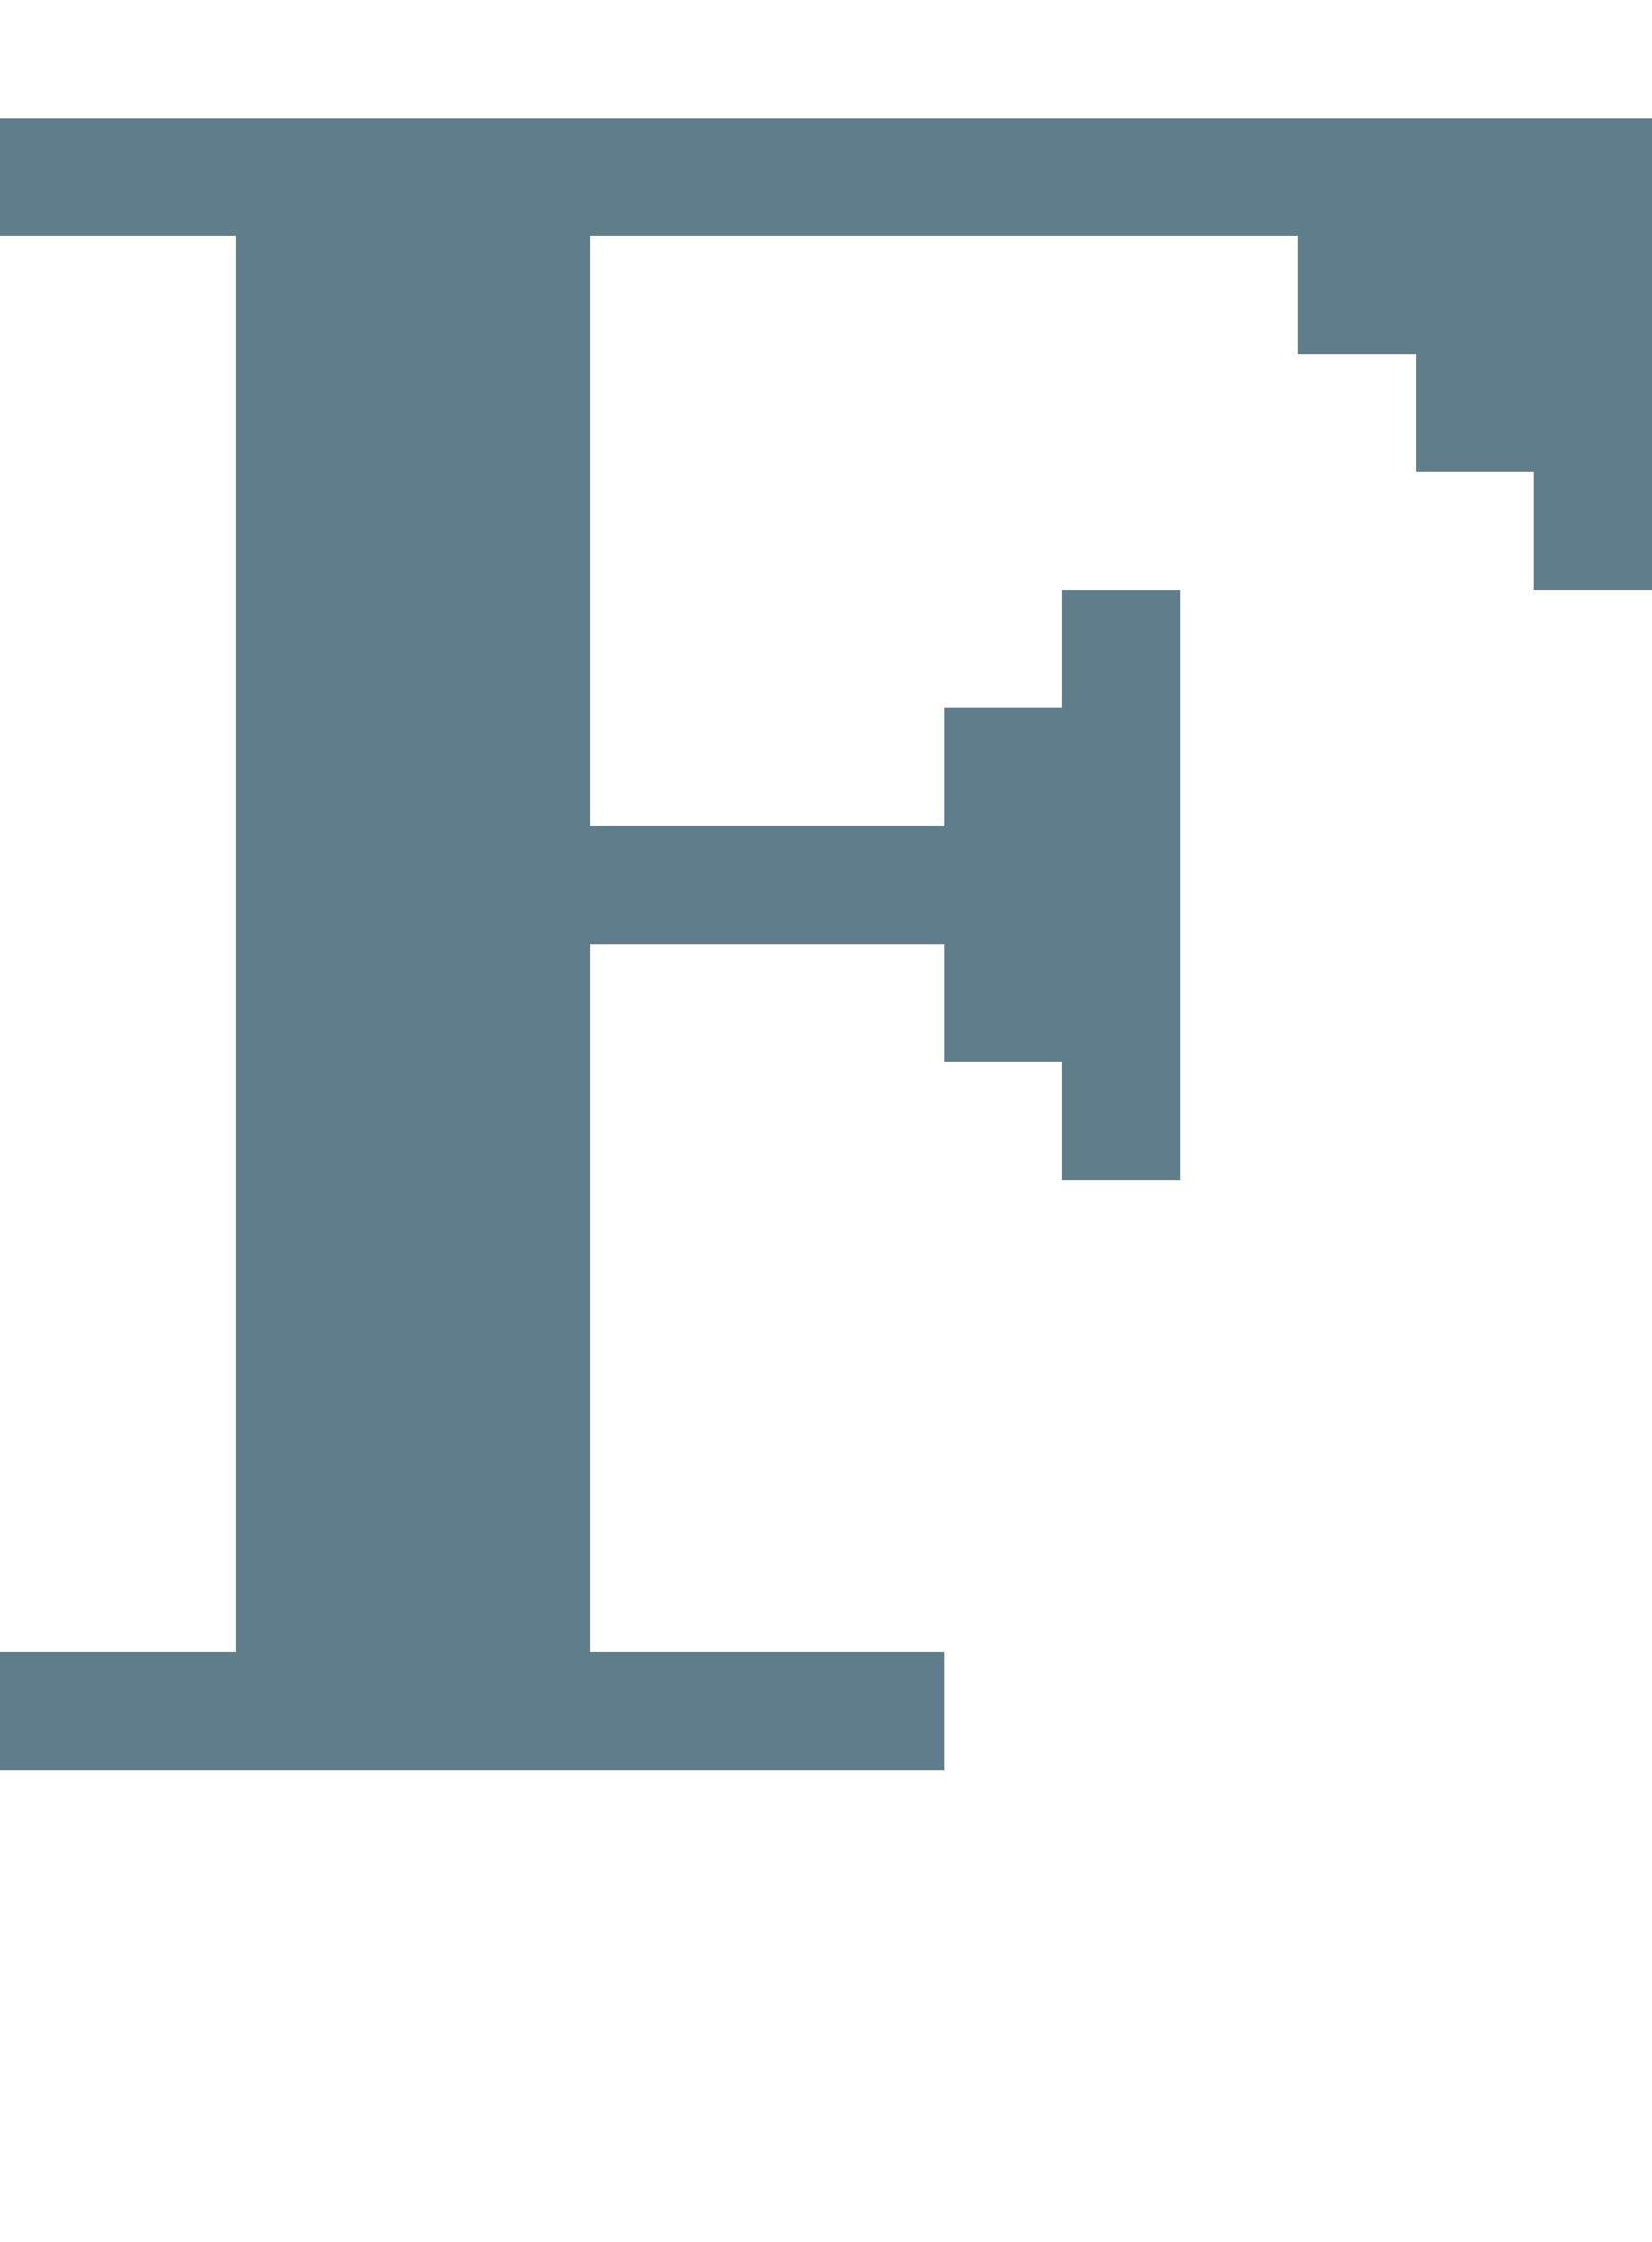 <svg version="1.1" xmlns="http://www.w3.org/2000/svg" xmlns:xlink="http://www.w3.org/1999/xlink" shape-rendering="crispEdges" width="14" height="19" viewBox="0 0 14 19"><g><path fill="rgba(96,125,139,1.00)" d="M0,1h14v1h-14ZM2,2h3v5h-3ZM11,2h3v1h-3ZM12,3h2v1h-2ZM13,4h1v1h-1ZM9,5h1v1h-1ZM8,6h2v1h-2ZM2,7h8v1h-8ZM2,8h3v6h-3ZM8,8h2v1h-2ZM9,9h1v1h-1ZM0,14h8v1h-8Z"></path></g></svg>